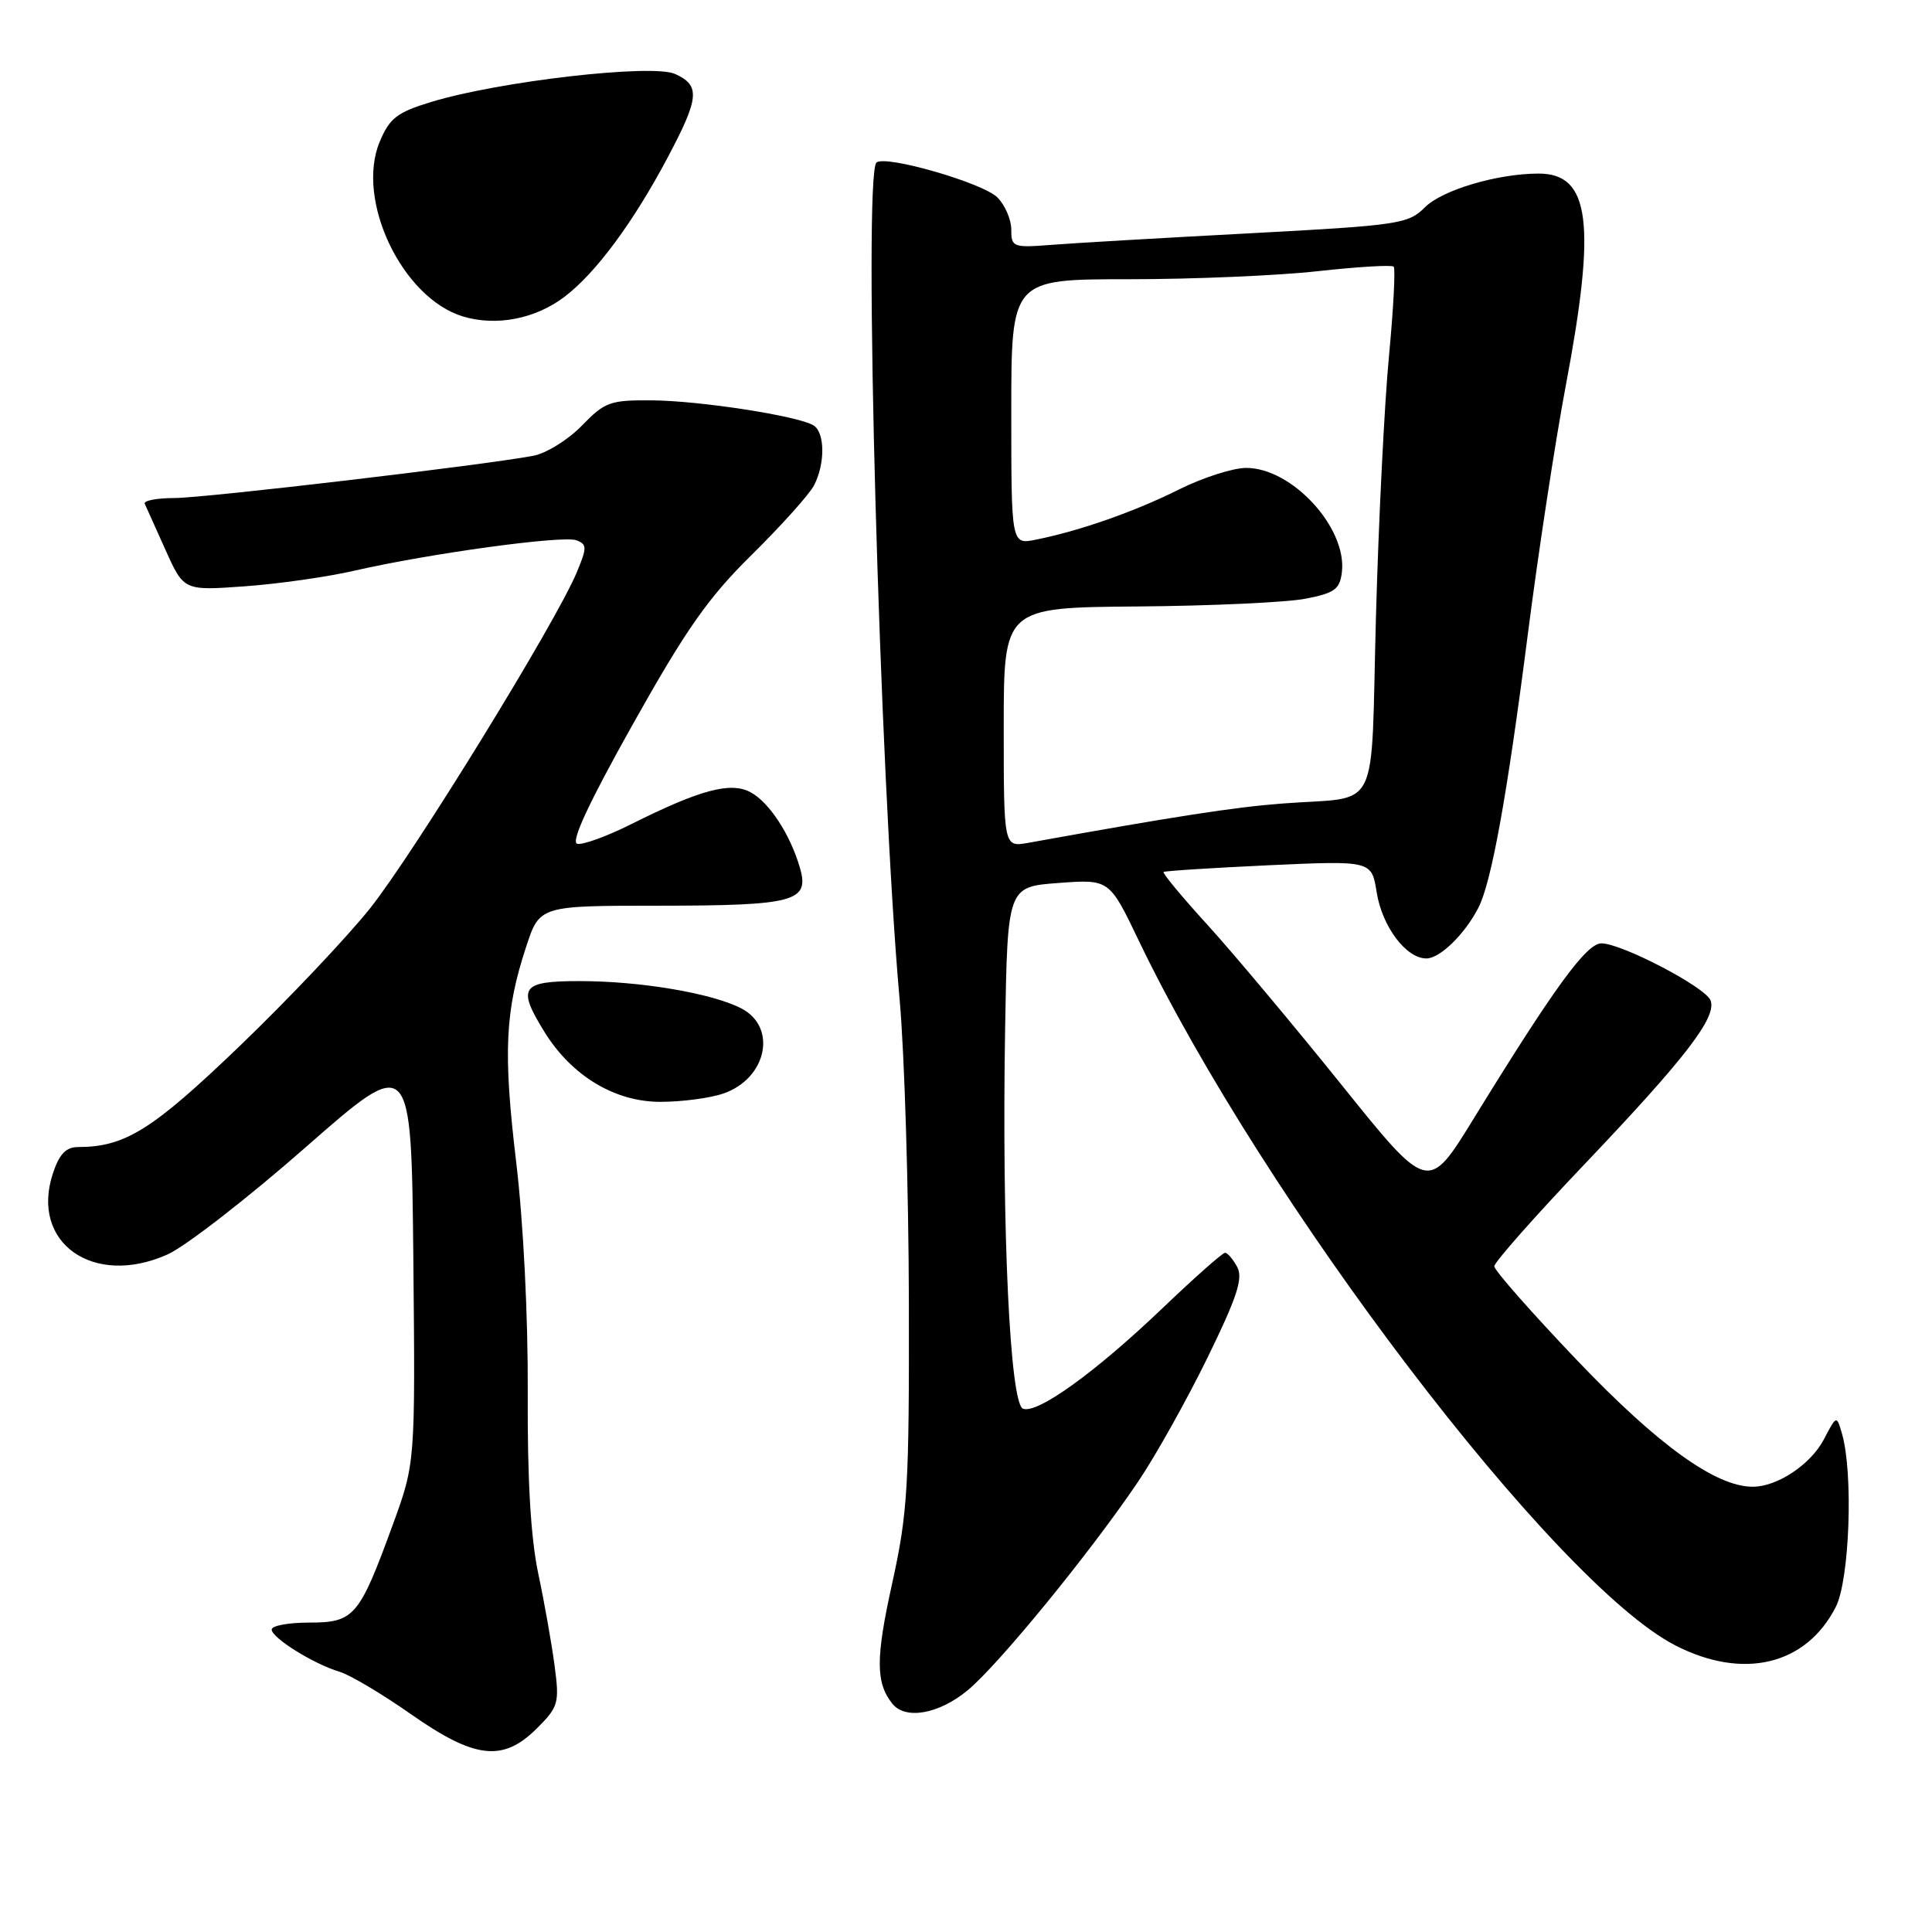 <?xml version="1.0" encoding="UTF-8" standalone="no"?>
<!DOCTYPE svg PUBLIC "-//W3C//DTD SVG 1.1//EN" "http://www.w3.org/Graphics/SVG/1.1/DTD/svg11.dtd" >
<svg xmlns="http://www.w3.org/2000/svg" xmlns:xlink="http://www.w3.org/1999/xlink" version="1.1" viewBox="0 0 256 256">
 <g >
 <path fill="currentColor"
d=" M 71.17 228.99 C 74.00 226.16 74.14 225.65 73.49 220.74 C 73.11 217.86 72.14 212.35 71.32 208.50 C 70.32 203.75 69.87 196.03 69.93 184.50 C 69.98 174.48 69.35 161.95 68.40 154.00 C 66.66 139.46 66.91 133.99 69.71 125.47 C 71.50 120.01 71.50 120.01 87.32 120.01 C 105.25 120.00 107.28 119.46 106.01 115.05 C 104.74 110.60 101.93 106.30 99.44 104.97 C 96.80 103.56 92.77 104.64 83.67 109.19 C 80.46 110.80 77.23 111.98 76.49 111.81 C 75.59 111.60 77.97 106.46 83.83 96.01 C 90.90 83.39 93.81 79.23 99.61 73.51 C 103.52 69.66 107.23 65.52 107.86 64.32 C 109.35 61.46 109.32 57.31 107.80 56.37 C 105.77 55.12 92.84 53.11 86.45 53.05 C 80.84 53.00 80.15 53.25 77.09 56.41 C 75.27 58.28 72.37 60.08 70.64 60.40 C 63.83 61.67 27.25 65.97 23.17 65.99 C 20.78 65.99 18.99 66.34 19.18 66.75 C 19.37 67.16 20.61 69.92 21.94 72.89 C 24.36 78.27 24.36 78.27 32.43 77.69 C 36.87 77.37 43.42 76.44 47.00 75.61 C 56.84 73.35 74.61 70.91 76.38 71.59 C 77.79 72.13 77.80 72.55 76.42 75.85 C 73.66 82.48 54.80 113.12 49.02 120.38 C 45.89 124.29 38.08 132.54 31.65 138.71 C 20.14 149.75 16.57 151.98 10.33 151.99 C 8.74 152.00 7.85 152.93 7.01 155.48 C 3.97 164.67 12.36 170.61 22.18 166.23 C 24.56 165.17 32.80 158.78 40.50 152.02 C 54.50 139.74 54.50 139.74 54.77 166.80 C 55.03 193.86 55.03 193.86 52.03 202.08 C 47.60 214.21 46.93 215.00 40.98 215.00 C 38.24 215.00 36.00 215.41 36.00 215.92 C 36.00 217.03 41.56 220.49 45.00 221.52 C 46.38 221.93 50.62 224.45 54.44 227.13 C 62.95 233.09 66.65 233.51 71.17 228.99 Z  M 128.20 223.99 C 132.31 220.60 144.50 205.68 150.84 196.28 C 153.14 192.86 157.26 185.50 159.99 179.92 C 163.91 171.90 164.74 169.38 163.94 167.89 C 163.38 166.85 162.66 166.00 162.33 166.00 C 161.99 166.00 158.28 169.29 154.08 173.30 C 145.16 181.83 137.45 187.39 135.55 186.66 C 133.83 186.00 132.74 162.96 133.18 136.50 C 133.50 117.50 133.50 117.50 140.25 117.00 C 146.99 116.50 146.99 116.50 150.87 124.59 C 167.43 159.10 206.06 209.85 222.00 218.03 C 230.99 222.64 239.32 220.64 243.25 212.93 C 245.08 209.35 245.59 195.24 244.08 190.00 C 243.36 187.50 243.36 187.50 241.67 190.73 C 239.91 194.07 235.50 197.00 232.25 197.00 C 227.35 197.00 219.75 191.53 209.02 180.30 C 202.96 173.95 198.00 168.32 198.00 167.79 C 198.00 167.26 203.40 161.15 210.01 154.21 C 223.36 140.18 227.51 134.78 226.66 132.56 C 225.99 130.80 214.88 125.00 212.19 125.00 C 210.21 125.00 205.92 130.90 195.24 148.27 C 189.24 158.03 189.24 158.03 177.78 143.77 C 171.47 135.92 163.51 126.42 160.09 122.65 C 156.66 118.89 154.00 115.69 154.18 115.54 C 154.36 115.40 160.63 115.00 168.12 114.65 C 181.75 114.03 181.75 114.03 182.42 118.25 C 183.15 122.79 186.32 127.00 189.00 127.00 C 190.80 127.00 194.08 123.80 195.89 120.29 C 197.63 116.91 199.70 105.47 202.45 84.00 C 203.82 73.28 206.08 58.48 207.47 51.12 C 211.54 29.60 210.70 23.00 203.89 23.00 C 198.43 23.00 191.10 25.17 188.81 27.47 C 186.60 29.68 185.38 29.86 165.49 30.92 C 153.94 31.53 142.14 32.22 139.25 32.45 C 134.25 32.84 134.00 32.74 134.00 30.43 C 134.00 29.09 133.17 27.17 132.16 26.16 C 130.22 24.22 117.19 20.47 116.13 21.55 C 114.35 23.36 116.56 102.90 119.21 132.50 C 119.85 139.65 120.40 157.65 120.43 172.50 C 120.48 197.06 120.28 200.44 118.21 209.84 C 116.02 219.73 116.03 222.98 118.24 225.75 C 119.97 227.91 124.39 227.13 128.20 223.99 Z  M 95.87 144.89 C 101.61 142.90 103.03 136.10 98.23 133.62 C 94.33 131.60 84.84 130.00 76.82 130.00 C 69.04 130.00 68.48 130.80 72.14 136.73 C 75.74 142.55 81.45 146.00 87.50 146.00 C 90.36 146.00 94.13 145.50 95.87 144.89 Z  M 74.81 39.32 C 78.94 36.18 83.90 29.49 88.48 20.85 C 92.67 12.94 92.82 11.33 89.45 9.80 C 86.46 8.43 66.17 10.76 57.17 13.50 C 52.60 14.89 51.63 15.64 50.31 18.79 C 47.09 26.52 53.30 39.52 61.37 41.94 C 65.78 43.26 70.94 42.26 74.81 39.32 Z  M 133.00 96.38 C 133.00 80.50 133.00 80.50 150.75 80.36 C 160.51 80.28 170.53 79.82 173.00 79.33 C 176.86 78.58 177.54 78.08 177.81 75.79 C 178.49 69.93 171.20 62.00 165.13 62.00 C 163.38 62.00 159.37 63.29 156.22 64.86 C 150.38 67.78 143.06 70.35 137.25 71.51 C 134.00 72.16 134.00 72.16 134.00 54.58 C 134.00 37.00 134.00 37.00 149.54 37.00 C 158.09 37.00 169.38 36.52 174.64 35.93 C 179.90 35.35 184.41 35.08 184.67 35.33 C 184.92 35.59 184.64 40.91 184.05 47.15 C 183.45 53.39 182.67 68.97 182.32 81.77 C 181.59 108.46 183.10 105.45 169.93 106.47 C 163.51 106.96 155.72 108.17 136.25 111.68 C 133.00 112.26 133.00 112.26 133.00 96.38 Z "/>
</g>
</svg>